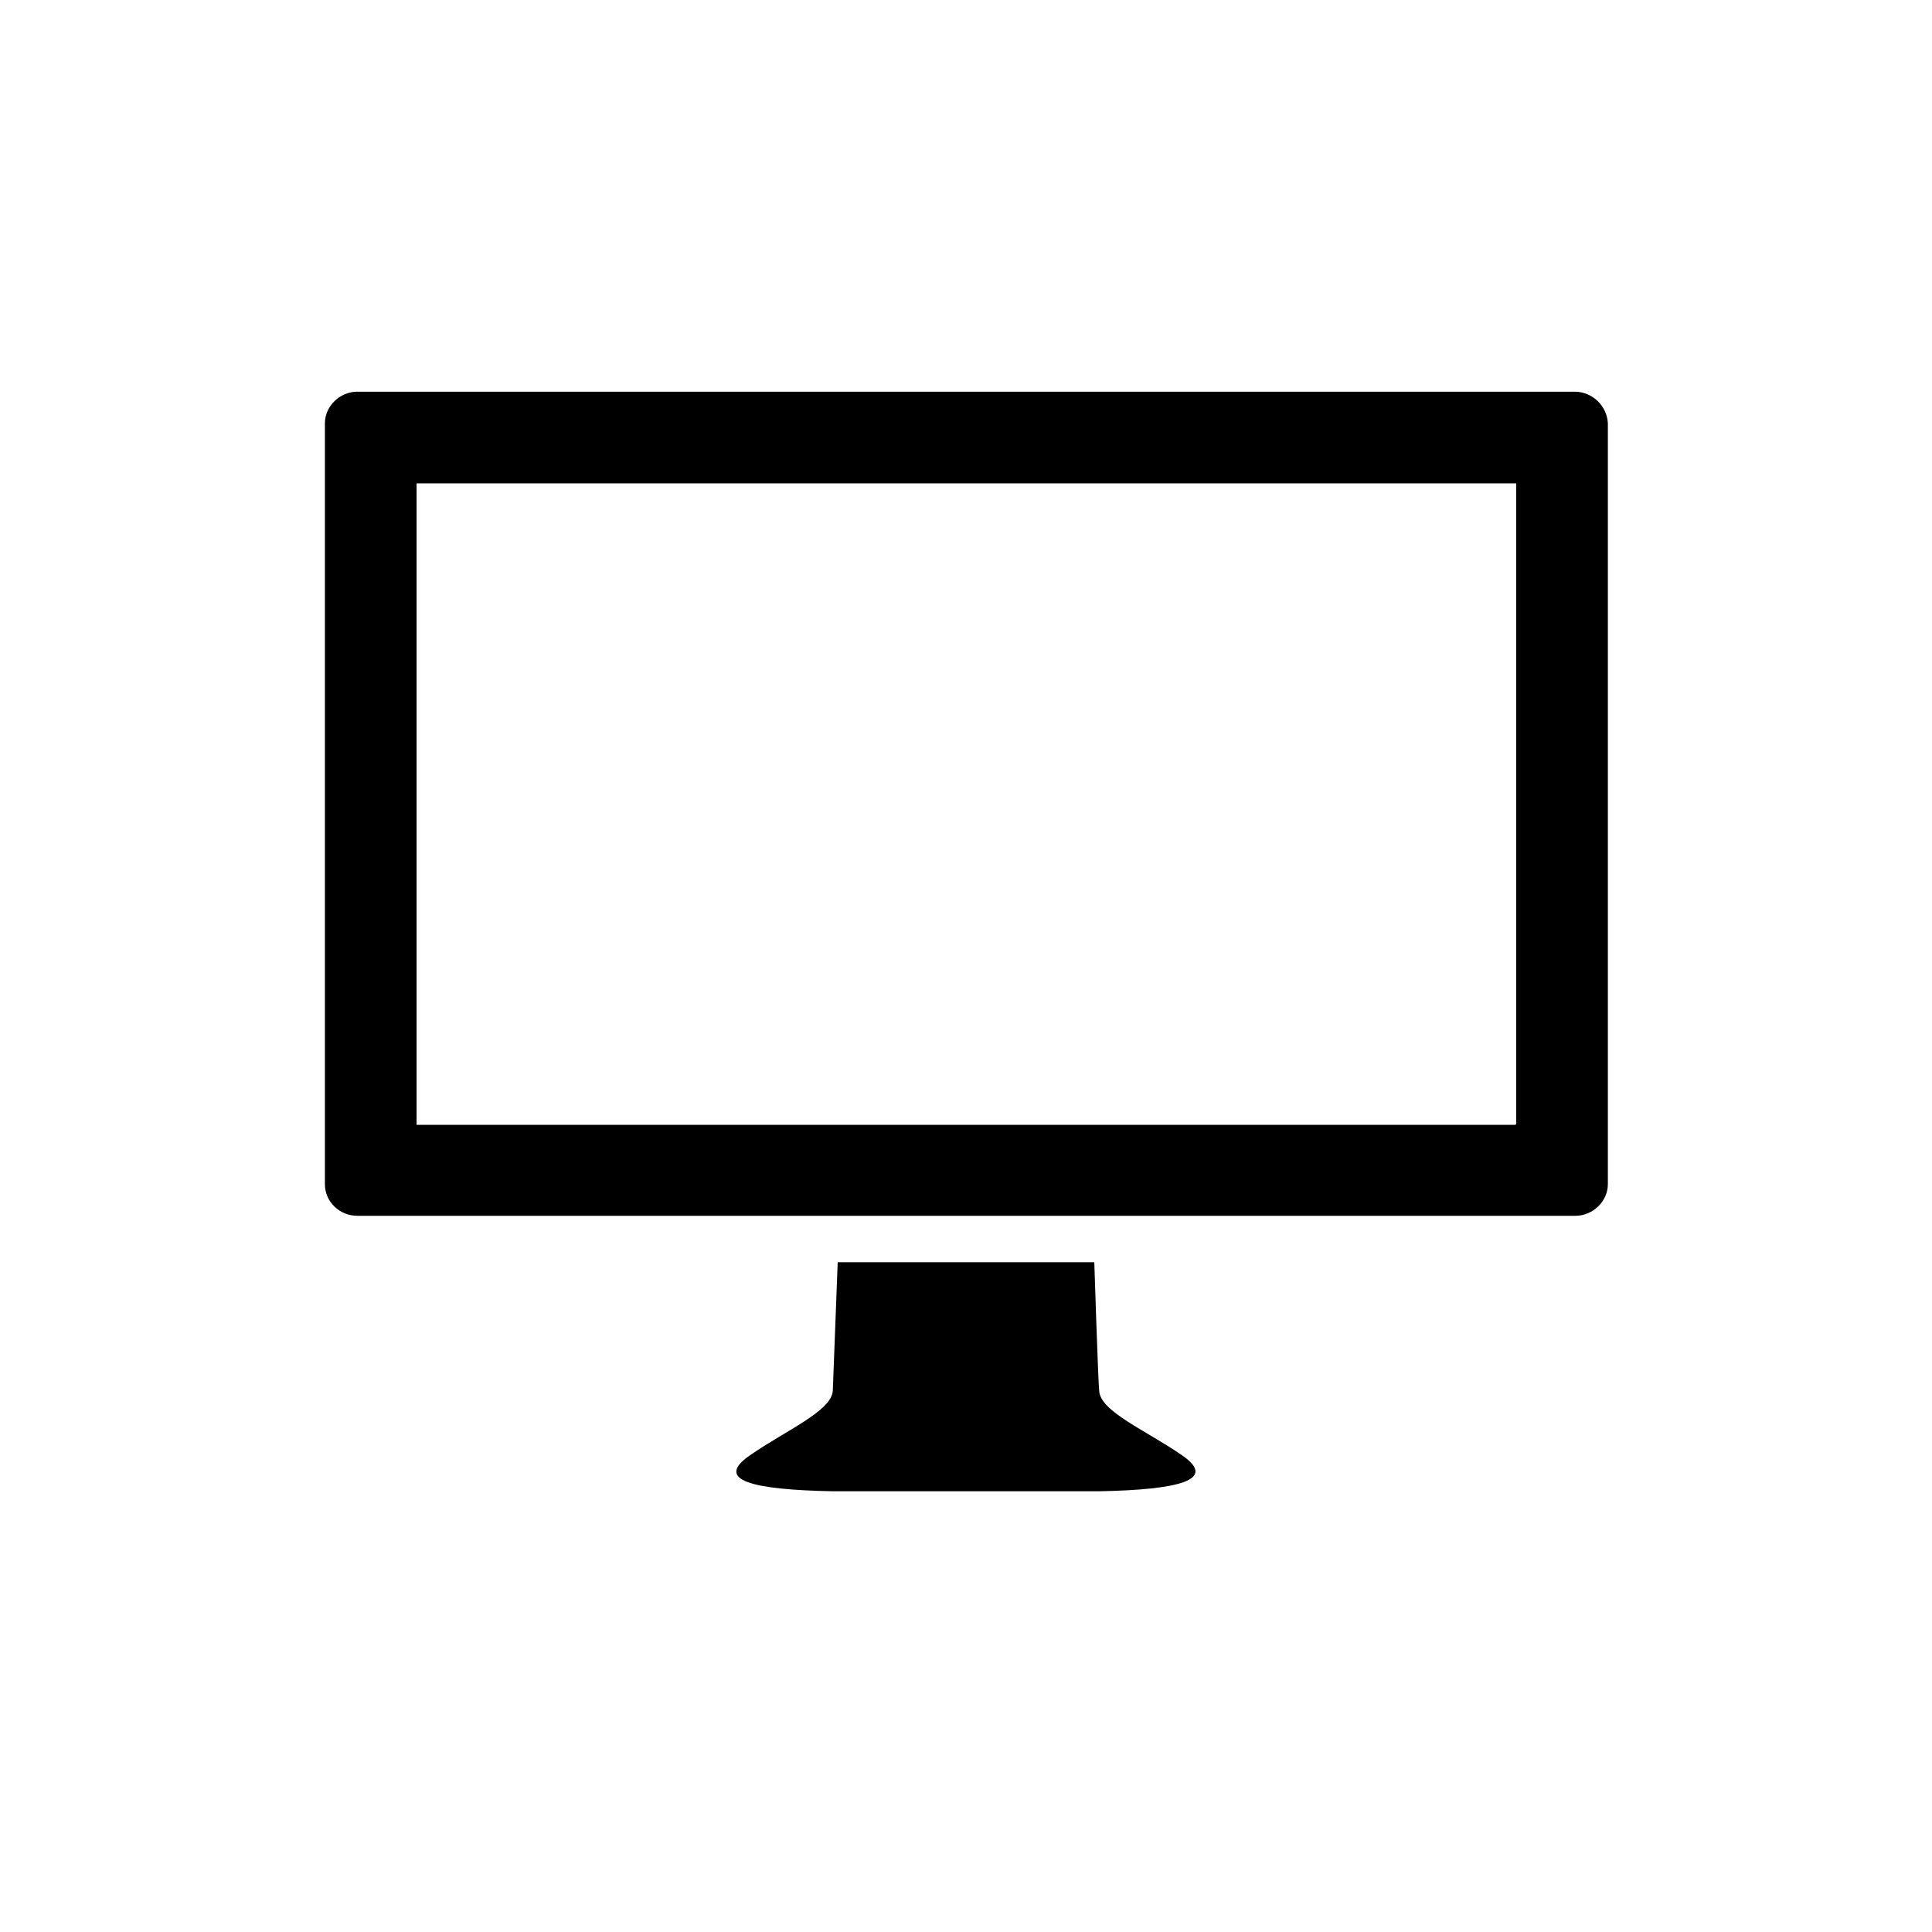 <?xml version="1.0" encoding="UTF-8"?>
<svg width="512px" height="512px" viewBox="0 0 512 512" version="1.1" xmlns="http://www.w3.org/2000/svg" xmlns:xlink="http://www.w3.org/1999/xlink">
    <!-- Generator: Sketch 62 (91390) - https://sketch.com -->
    <title>monitor</title>
    <desc>Created with Sketch.</desc>
    <g id="monitor" stroke="none" stroke-width="1" fill="none" fill-rule="evenodd">
        <path d="M417.3,103.8 L94.7,103.8 C90.1,103.8 86.1,107.6 86.1,112.2 L86.1,313.8 C86.1,318.5 90,322.2 94.7,322.2 L417.5,322.2 C422.1,322.2 426.1,318.4 426.1,313.8 L426.1,112.2 C425.9,107.6 422,103.8 417.3,103.8 Z M401.6,298.1 L110.4,298.1 L110.4,128.1 L401.8,128.1 L401.8,298 L401.6,298 L401.6,298.1 Z M291.3,395.2 C312.5,394.8 322.7,392.2 313.3,385.7 C303.8,379.1 291.6,374.1 291.3,368.6 C291,365.9 290,334.5 290,334.5 L222,334.5 C222,334.5 220.8,365.8 220.7,368.6 C220.3,374 208.2,379.1 198.7,385.7 C189.2,392.3 199.4,394.8 220.7,395.2 L291.3,395.2 L291.3,395.2 Z" id="Shape" fill="#000000" fill-rule="nonzero"></path>
    </g>
</svg>